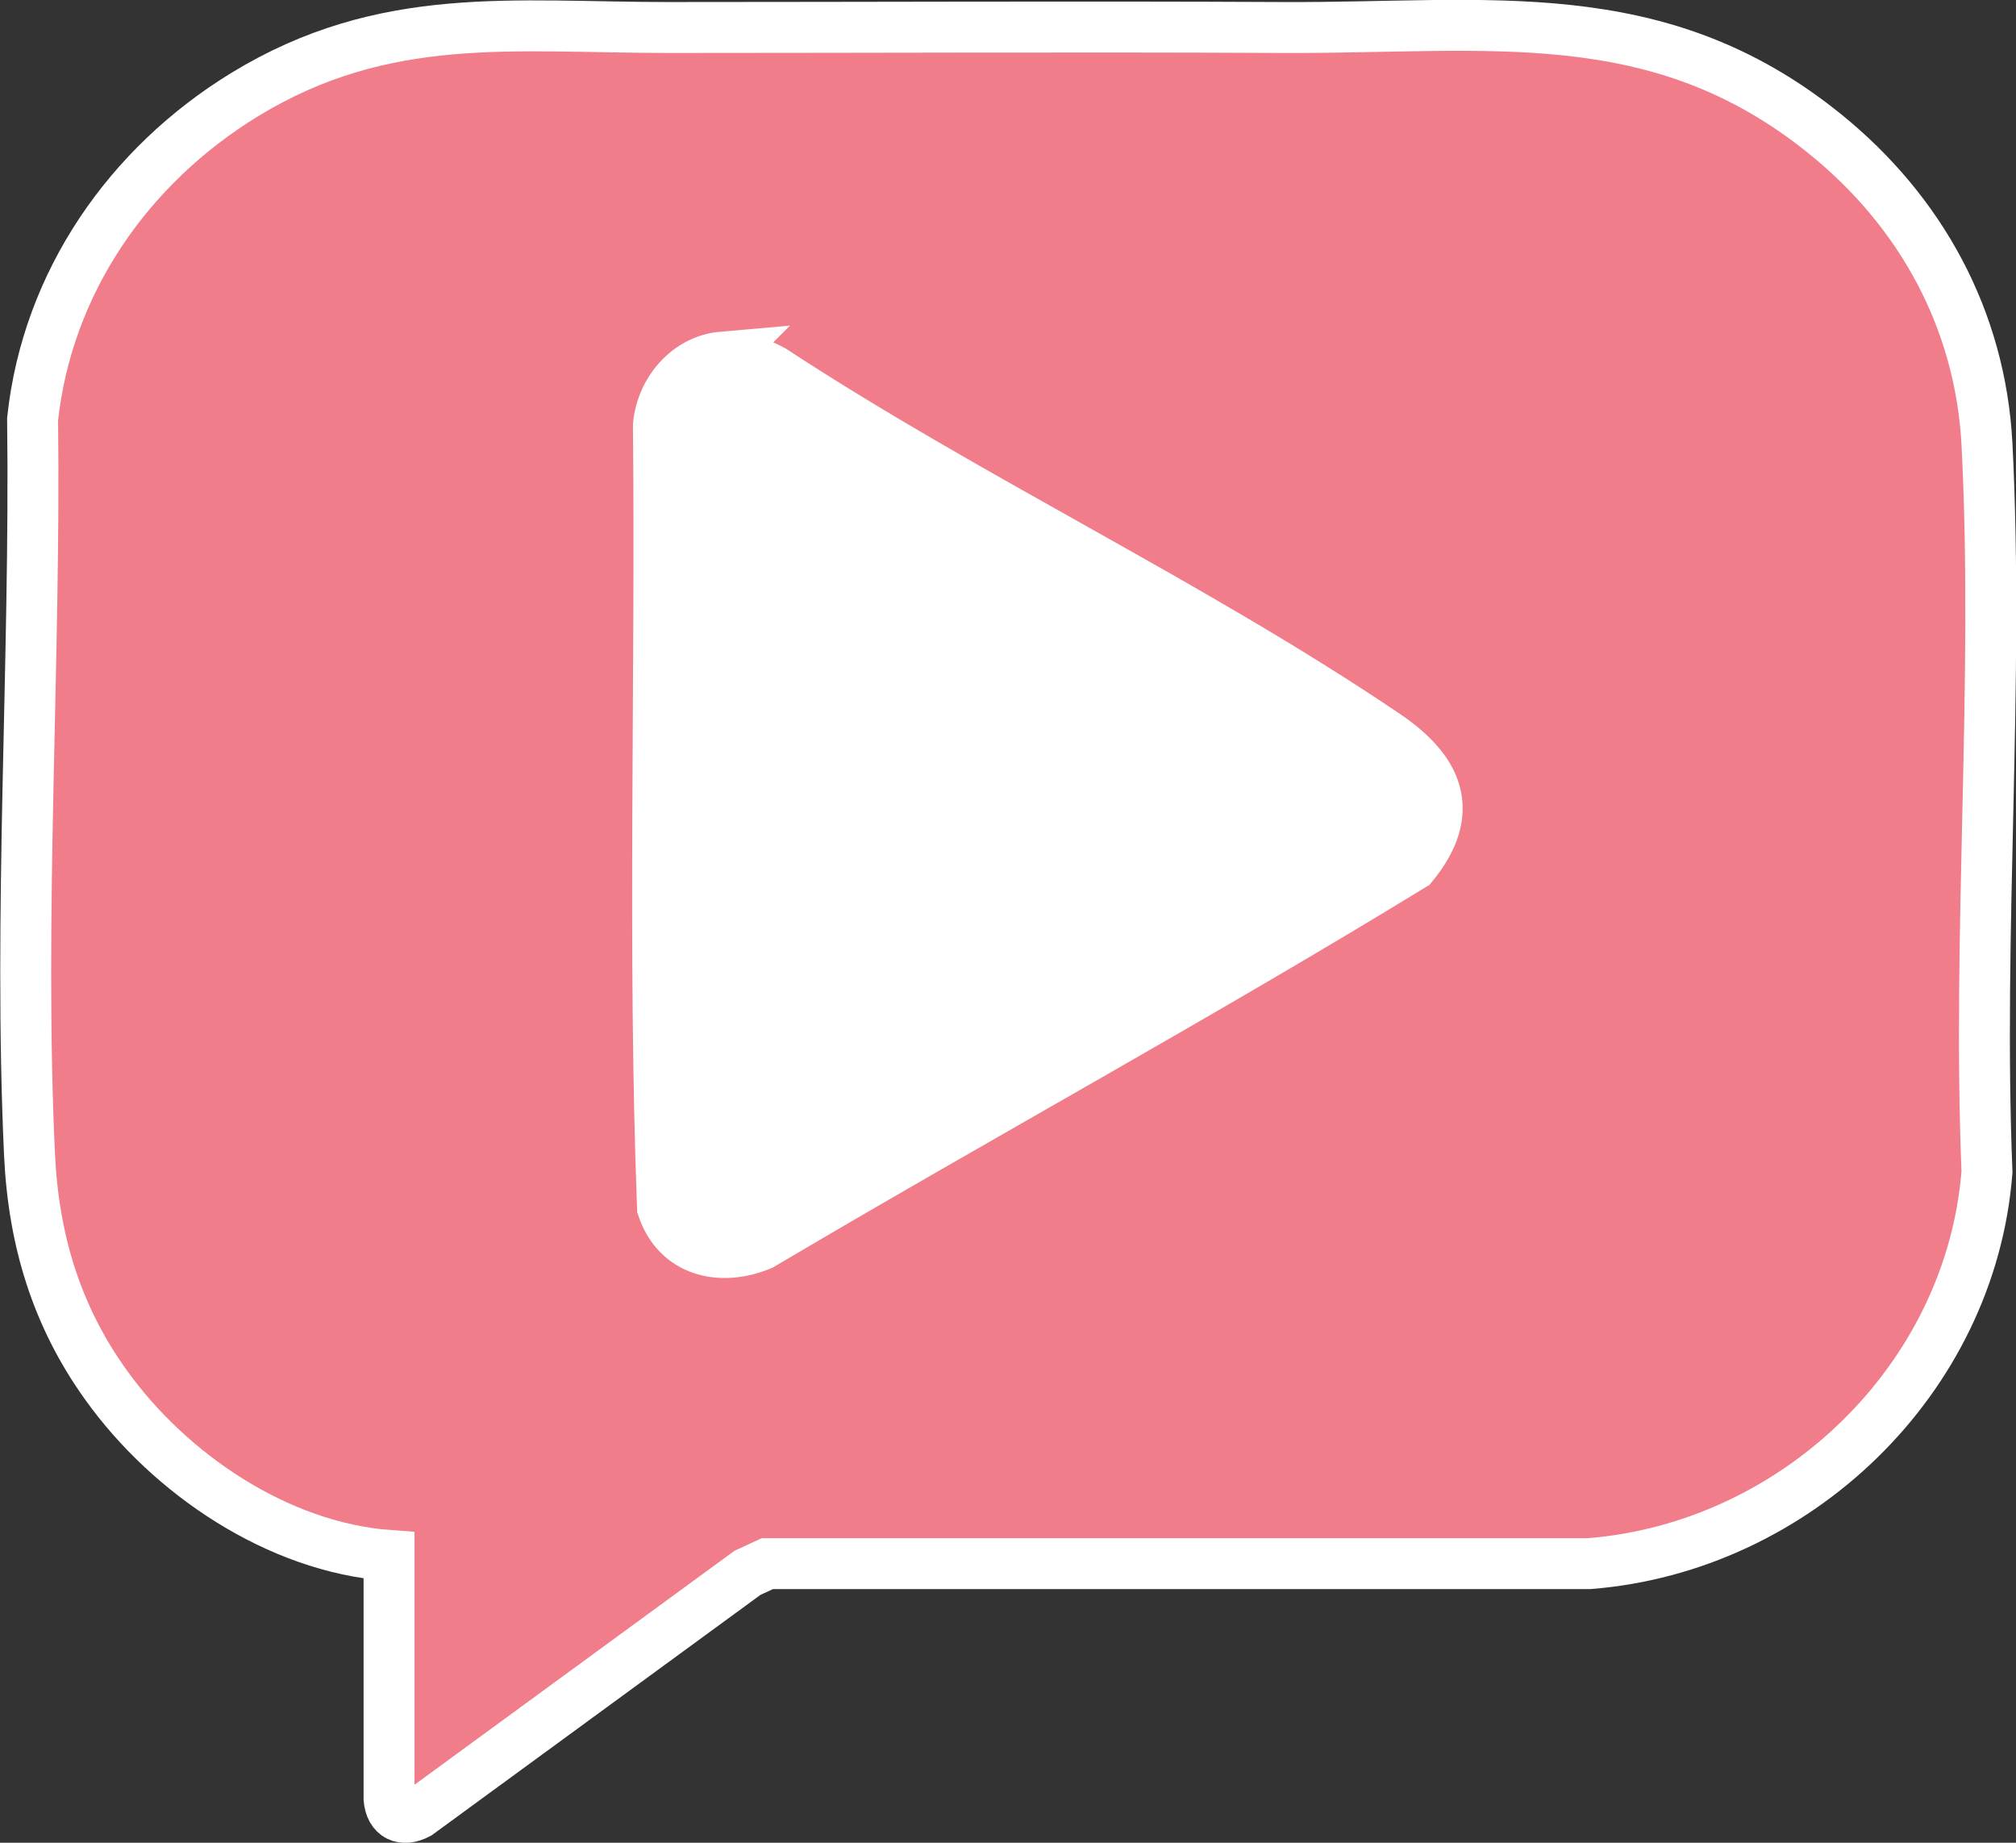 <?xml version="1.0" encoding="UTF-8"?>
<svg id="Layer_2" data-name="Layer 2" xmlns="http://www.w3.org/2000/svg" viewBox="0 0 39.59 36.18">
  <rect x="0" y="0" width="39.59" height="36.18" fill="#333333" stroke="none"/>
  <defs>
    <style>
      .cls-1 {
        fill: #fff;
      }

      .cls-2 {
        fill: #f17d8a;
        stroke: #fff;
        stroke-miterlimit: 10;
      }
    </style>
  </defs>
  <g id="Layer_1-2" data-name="Layer 1">
    <g id="pop">
      <rect class="cls-1" x="8.54" y="5.38" width="23.33" height="21.56"/>
      <path class="cls-2" d="M7.64,30.54c-2.18-.16-4.31-1.6-5.56-3.35-.97-1.35-1.42-2.84-1.5-4.51-.22-4.74.12-9.69.06-14.45.29-2.69,1.89-4.98,4.16-6.37C7.55.18,10.08.54,13.12.54c4,0,8.06-.02,12.08,0s7.35-.57,10.64,2.09c1.88,1.52,3.05,3.64,3.18,6.09.24,4.69-.19,9.58,0,14.29-.32,4.08-3.76,7.37-7.81,7.69H15.07s-.39.18-.39.18l-6.47,4.73c-.3.16-.54.05-.57-.29v-4.77ZM14.19,7.01c-.69.06-1.2.67-1.26,1.34.05,5.12-.11,10.26.08,15.36.29.87,1.15,1.06,1.94.73,4.24-2.51,8.59-4.88,12.79-7.45.87-1.06.49-1.87-.53-2.56-3.8-2.57-8.18-4.63-12.04-7.16-.3-.16-.64-.28-.99-.25Z"/>
    </g>
  </g>
</svg>